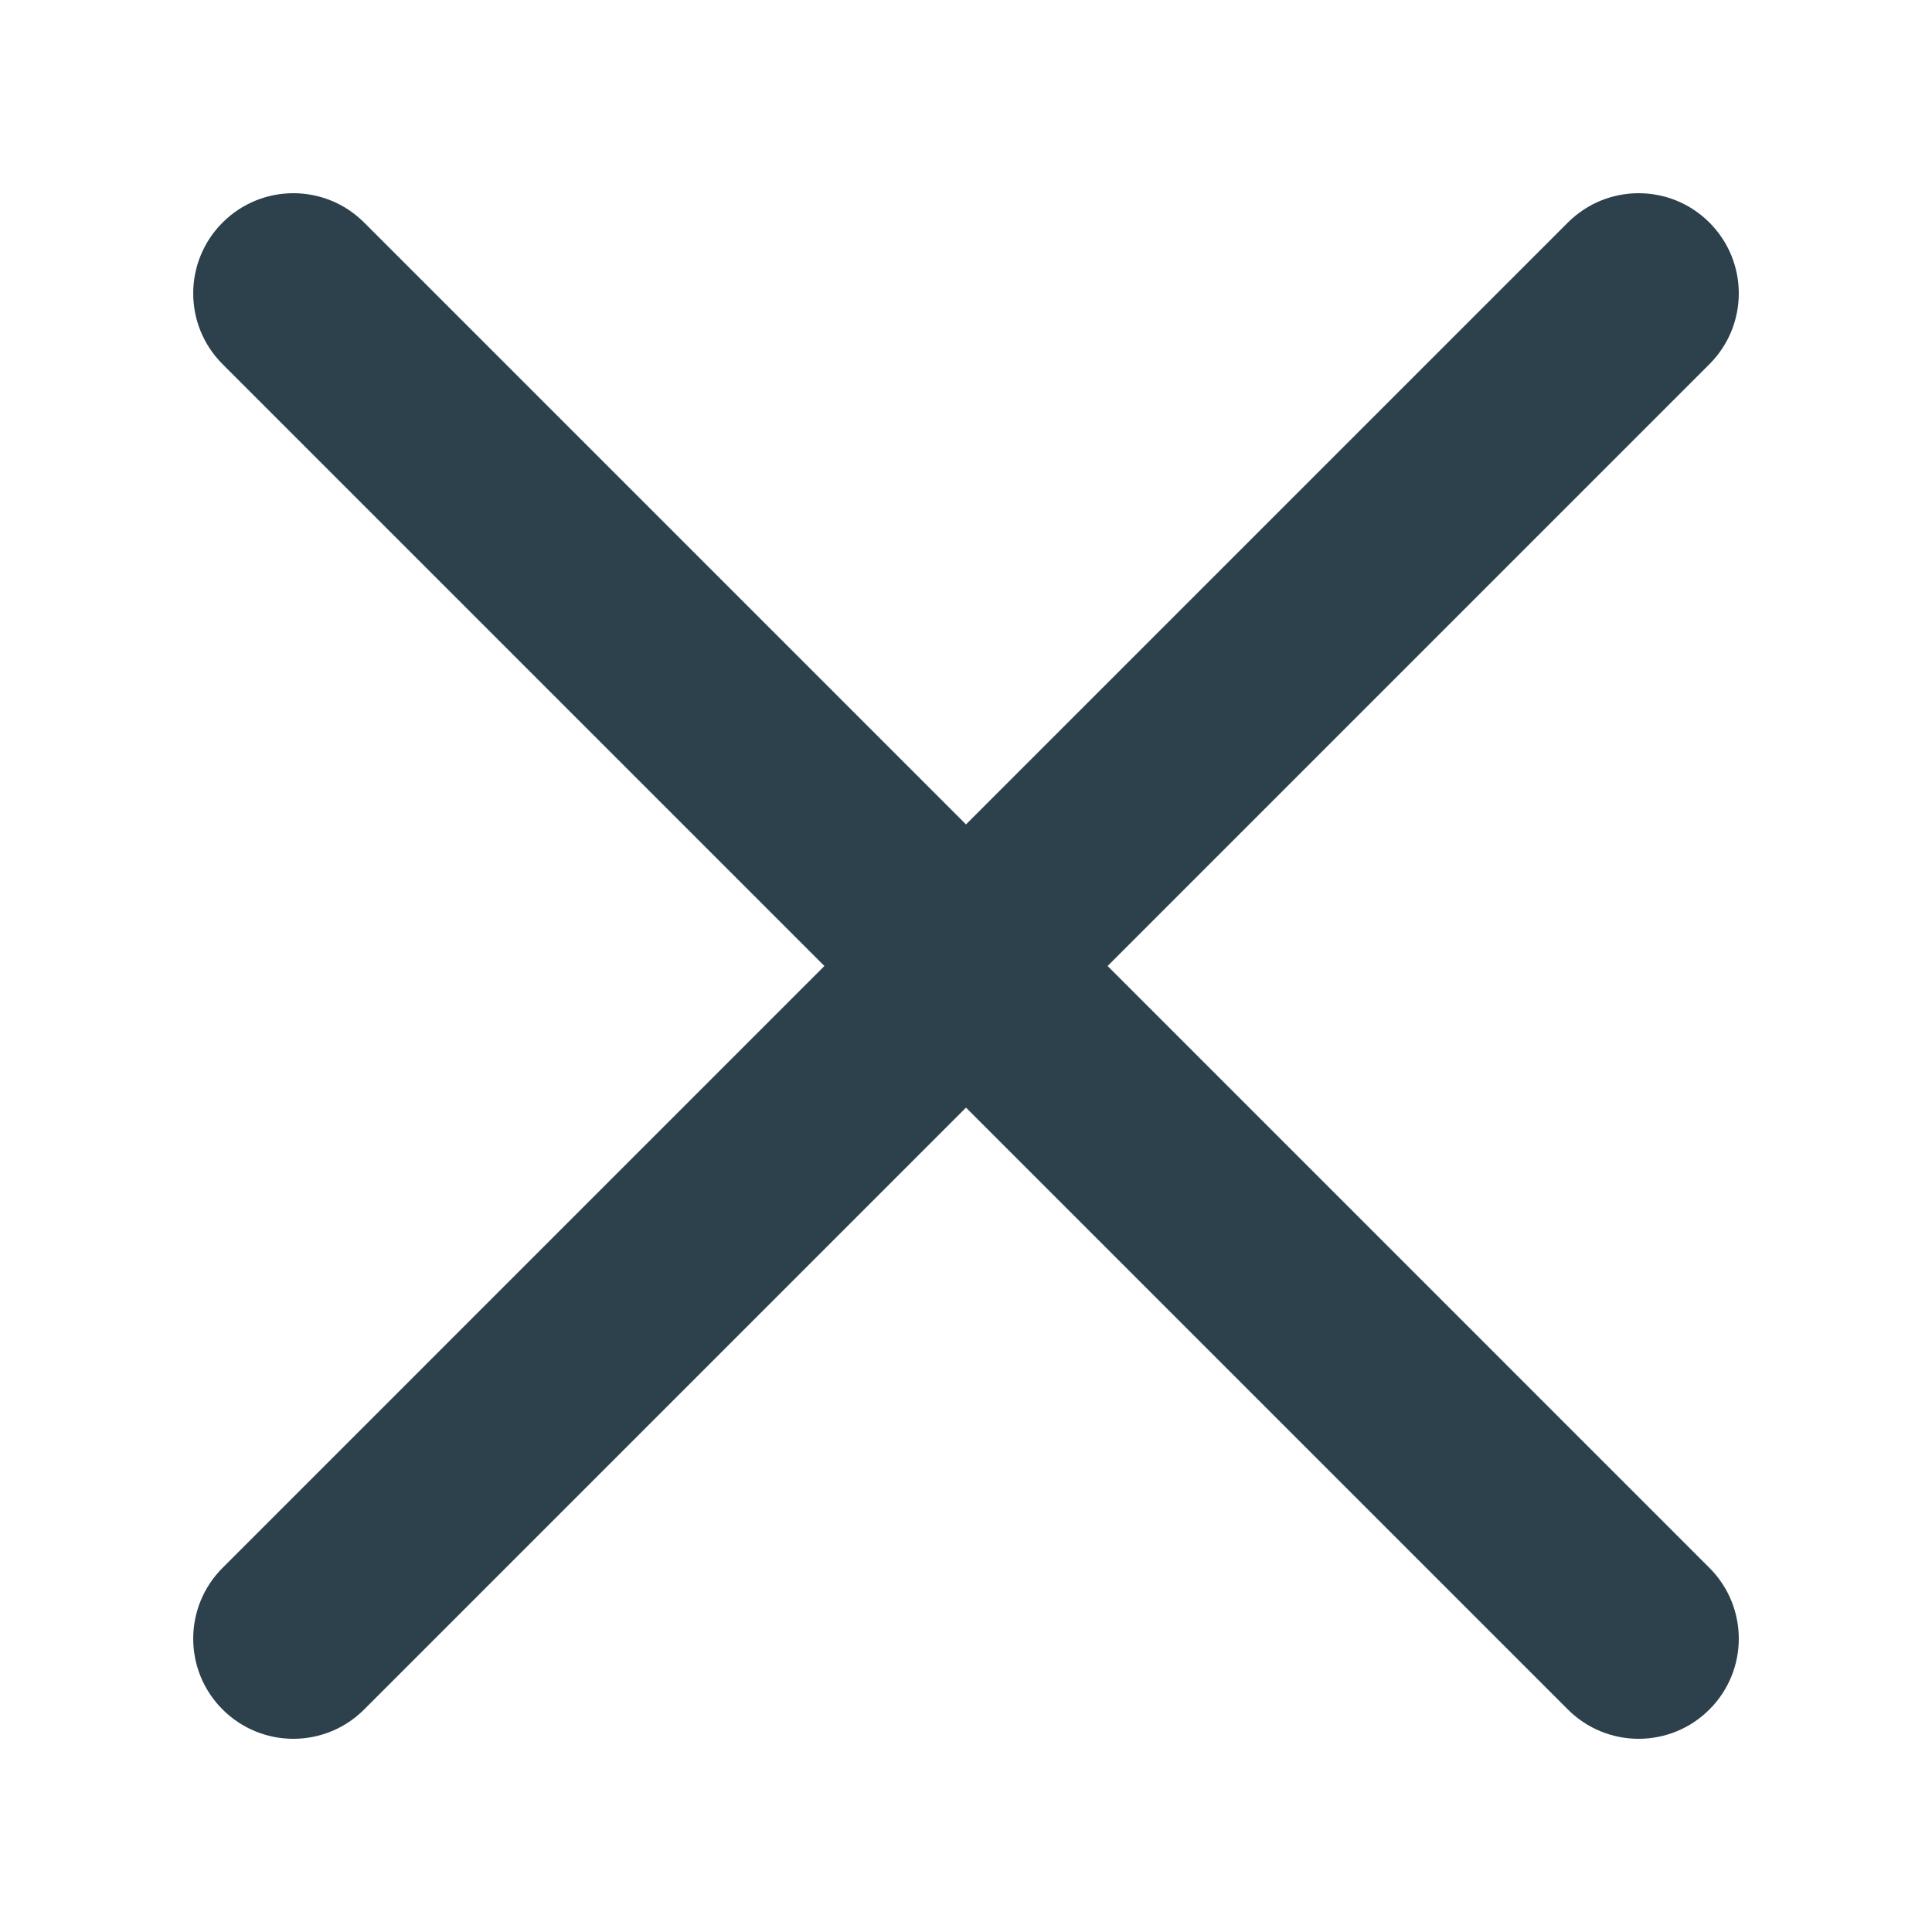 <?xml version="1.0" encoding="UTF-8"?>
<svg width="80px" height="80px" viewBox="0 0 80 80" version="1.1" xmlns="http://www.w3.org/2000/svg" xmlns:xlink="http://www.w3.org/1999/xlink">
    <title>close</title>
    <g id="close" stroke="none" stroke-width="1" fill="none" fill-rule="evenodd">
        <g transform="translate(8, 8)" fill="#2D414C" fill-rule="nonzero" id="Path">
            <path d="M37.863,32 L62.784,7.079 C64.405,5.458 64.405,2.837 62.784,1.216 C61.163,-0.405 58.542,-0.405 56.921,1.216 L32,26.137 L7.079,1.216 C5.458,-0.405 2.837,-0.405 1.216,1.216 C-0.405,2.837 -0.405,5.458 1.216,7.079 L26.137,32 L1.216,56.922 C-0.405,58.543 -0.405,61.164 1.216,62.785 C2.024,63.594 3.086,64 4.148,64 C5.209,64 6.271,63.594 7.079,62.785 L32,37.864 L56.921,62.785 C57.729,63.594 58.791,64 59.852,64 C60.914,64 61.975,63.594 62.784,62.785 C64.405,61.164 64.405,58.543 62.784,56.922 L37.863,32 Z"></path>
        </g>
    </g>
</svg>